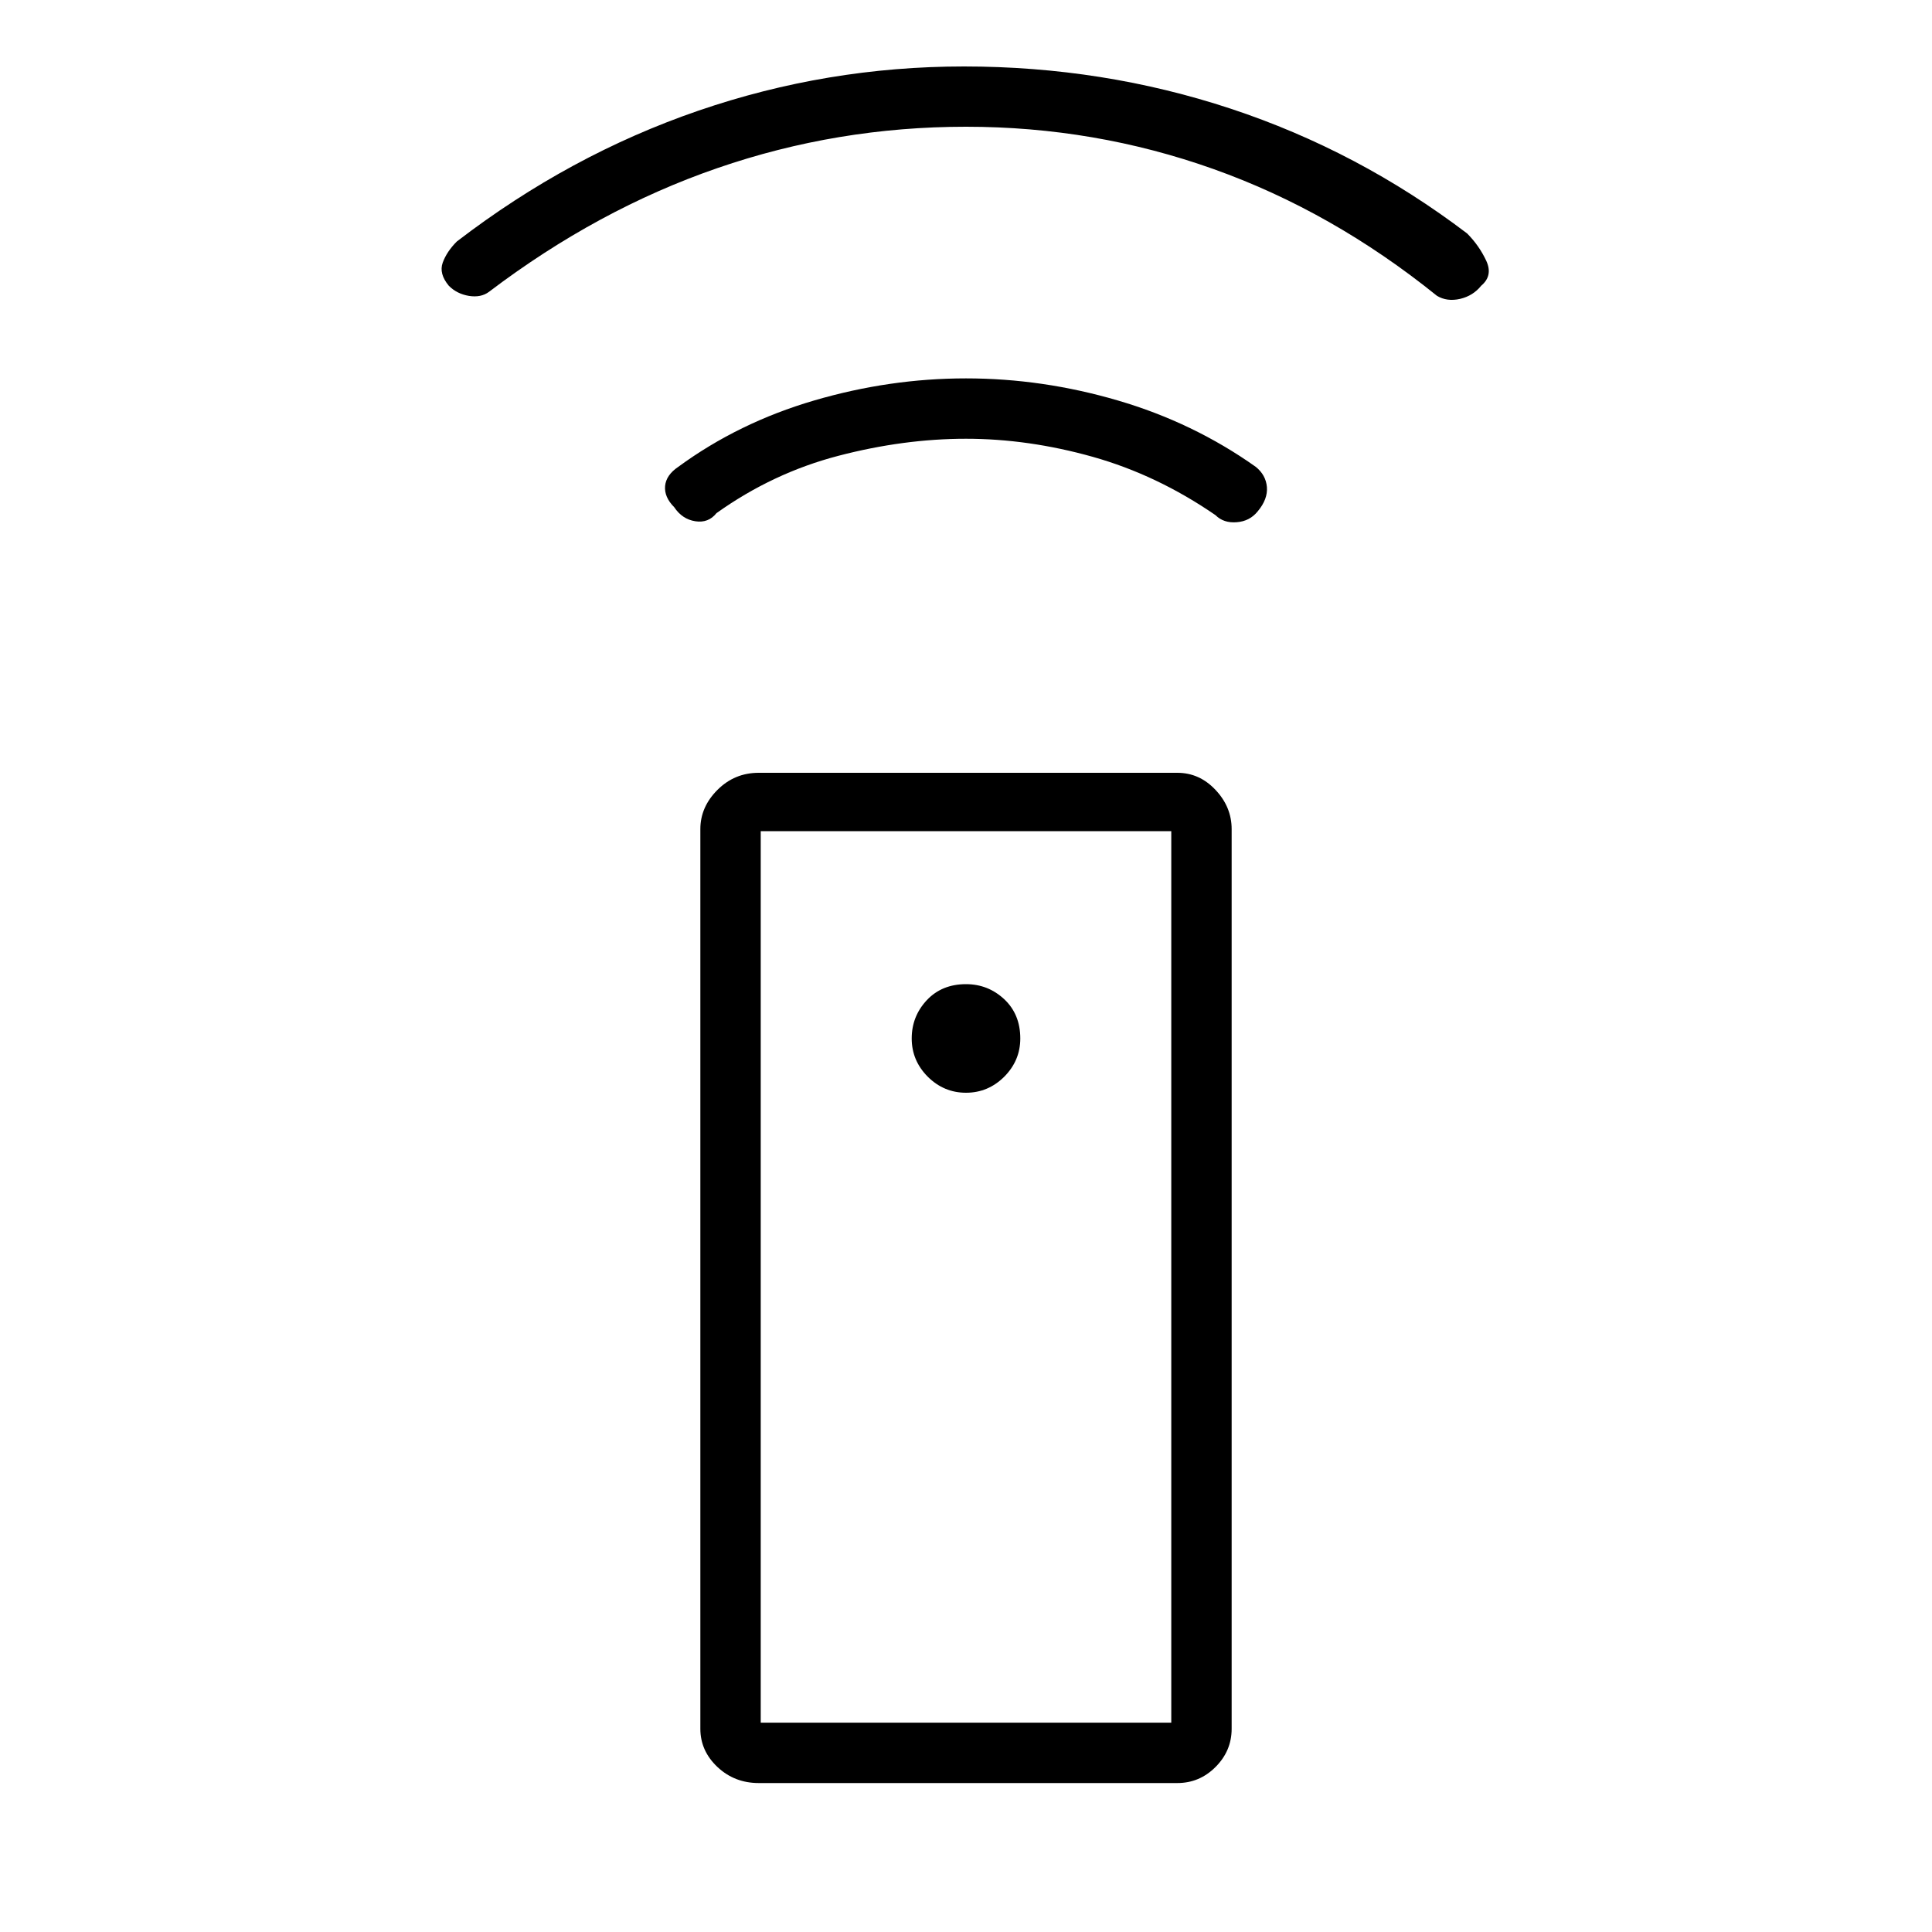 <svg xmlns="http://www.w3.org/2000/svg" height="20" width="20"><path d="M12.188 18.458H7.854q-.25 0-.427-.166-.177-.167-.177-.396V8.583q0-.229.177-.406Q7.604 8 7.854 8h4.334q.229 0 .395.177.167.177.167.406v9.313q0 .229-.167.396-.166.166-.395.166ZM10 11.312q.229 0 .396-.166.166-.167.166-.396 0-.25-.166-.406-.167-.156-.396-.156-.25 0-.406.166-.156.167-.156.396t.166.396q.167.166.396.166Zm0-6.77q-.646 0-1.323.177-.677.177-1.26.593-.084.105-.219.084-.136-.021-.219-.146-.104-.104-.094-.219.011-.114.136-.198.625-.458 1.406-.687.781-.229 1.573-.229.792 0 1.573.229.781.229 1.427.687.104.084.115.209.01.125-.094.25-.083.104-.219.114-.135.011-.219-.073-.604-.416-1.271-.604-.666-.187-1.312-.187Zm0-3.23q-1.333 0-2.573.428-1.239.427-2.365 1.281-.083.062-.208.042-.125-.021-.208-.105-.104-.125-.063-.239.042-.115.146-.219 1.167-.896 2.5-1.354Q8.562.688 9.979.688q1.438 0 2.761.437 1.322.437 2.448 1.292.124.125.197.281.073.156-.052.26-.083.104-.218.136-.136.031-.24-.032-1.083-.874-2.313-1.312-1.229-.438-2.562-.438ZM7.875 17.833h4.25V8.604h-4.25Zm0 0h4.25Z"/></svg>
